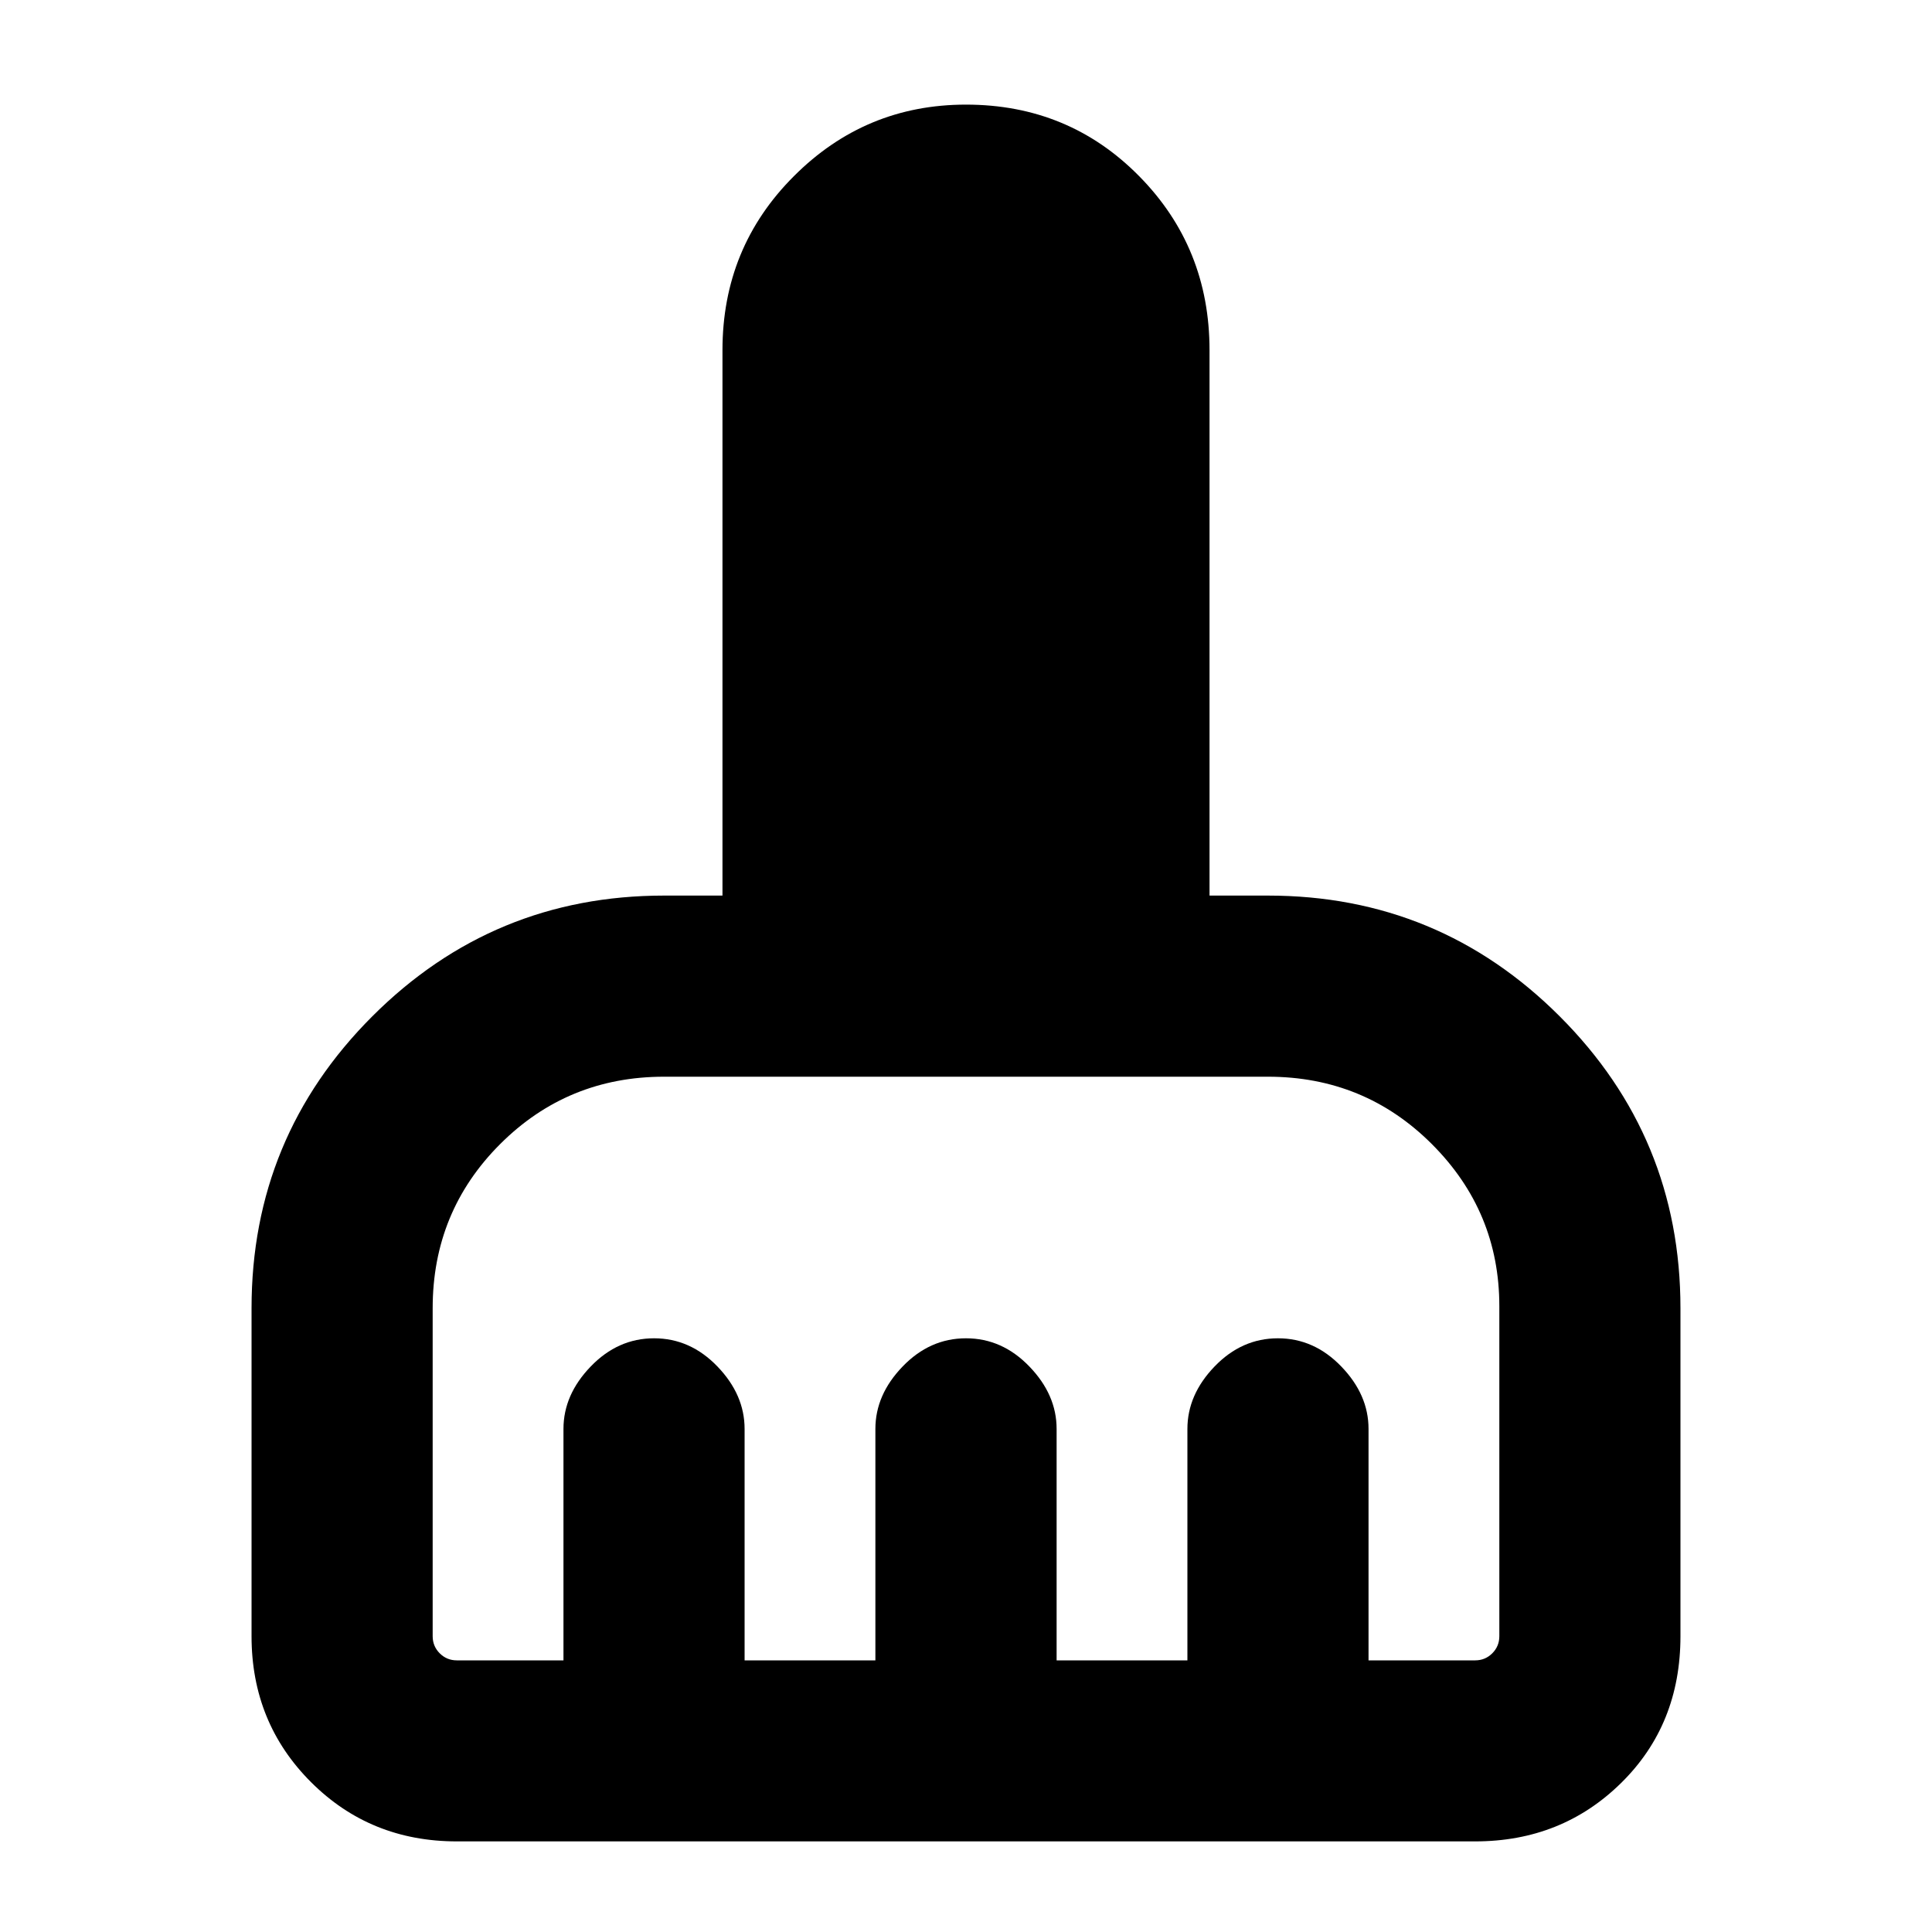 <svg xmlns="http://www.w3.org/2000/svg" height="20" width="20"><path d="M2.604 16.938V13.542Q2.604 11.771 3.854 10.521Q5.104 9.271 6.875 9.271H7.479V3.625Q7.479 2.562 8.219 1.823Q8.958 1.083 10 1.083Q11.062 1.083 11.792 1.823Q12.521 2.562 12.521 3.625V9.271H13.125Q14.896 9.271 16.146 10.521Q17.396 11.771 17.396 13.542V16.938Q17.396 17.854 16.781 18.458Q16.167 19.062 15.271 19.062H4.729Q3.833 19.062 3.219 18.448Q2.604 17.833 2.604 16.938ZM4.729 17.188H5.833V14.792Q5.833 14.438 6.115 14.146Q6.396 13.854 6.771 13.854Q7.146 13.854 7.427 14.146Q7.708 14.438 7.708 14.792V17.188H9.062V14.792Q9.062 14.438 9.344 14.146Q9.625 13.854 10 13.854Q10.375 13.854 10.656 14.146Q10.938 14.438 10.938 14.792V17.188H12.292V14.792Q12.292 14.438 12.573 14.146Q12.854 13.854 13.229 13.854Q13.604 13.854 13.885 14.146Q14.167 14.438 14.167 14.792V17.188H15.271Q15.375 17.188 15.448 17.115Q15.521 17.042 15.521 16.938V13.521Q15.521 12.542 14.823 11.844Q14.125 11.146 13.125 11.146H6.875Q5.875 11.146 5.177 11.844Q4.479 12.542 4.479 13.542V16.938Q4.479 17.042 4.552 17.115Q4.625 17.188 4.729 17.188Z"/></svg>